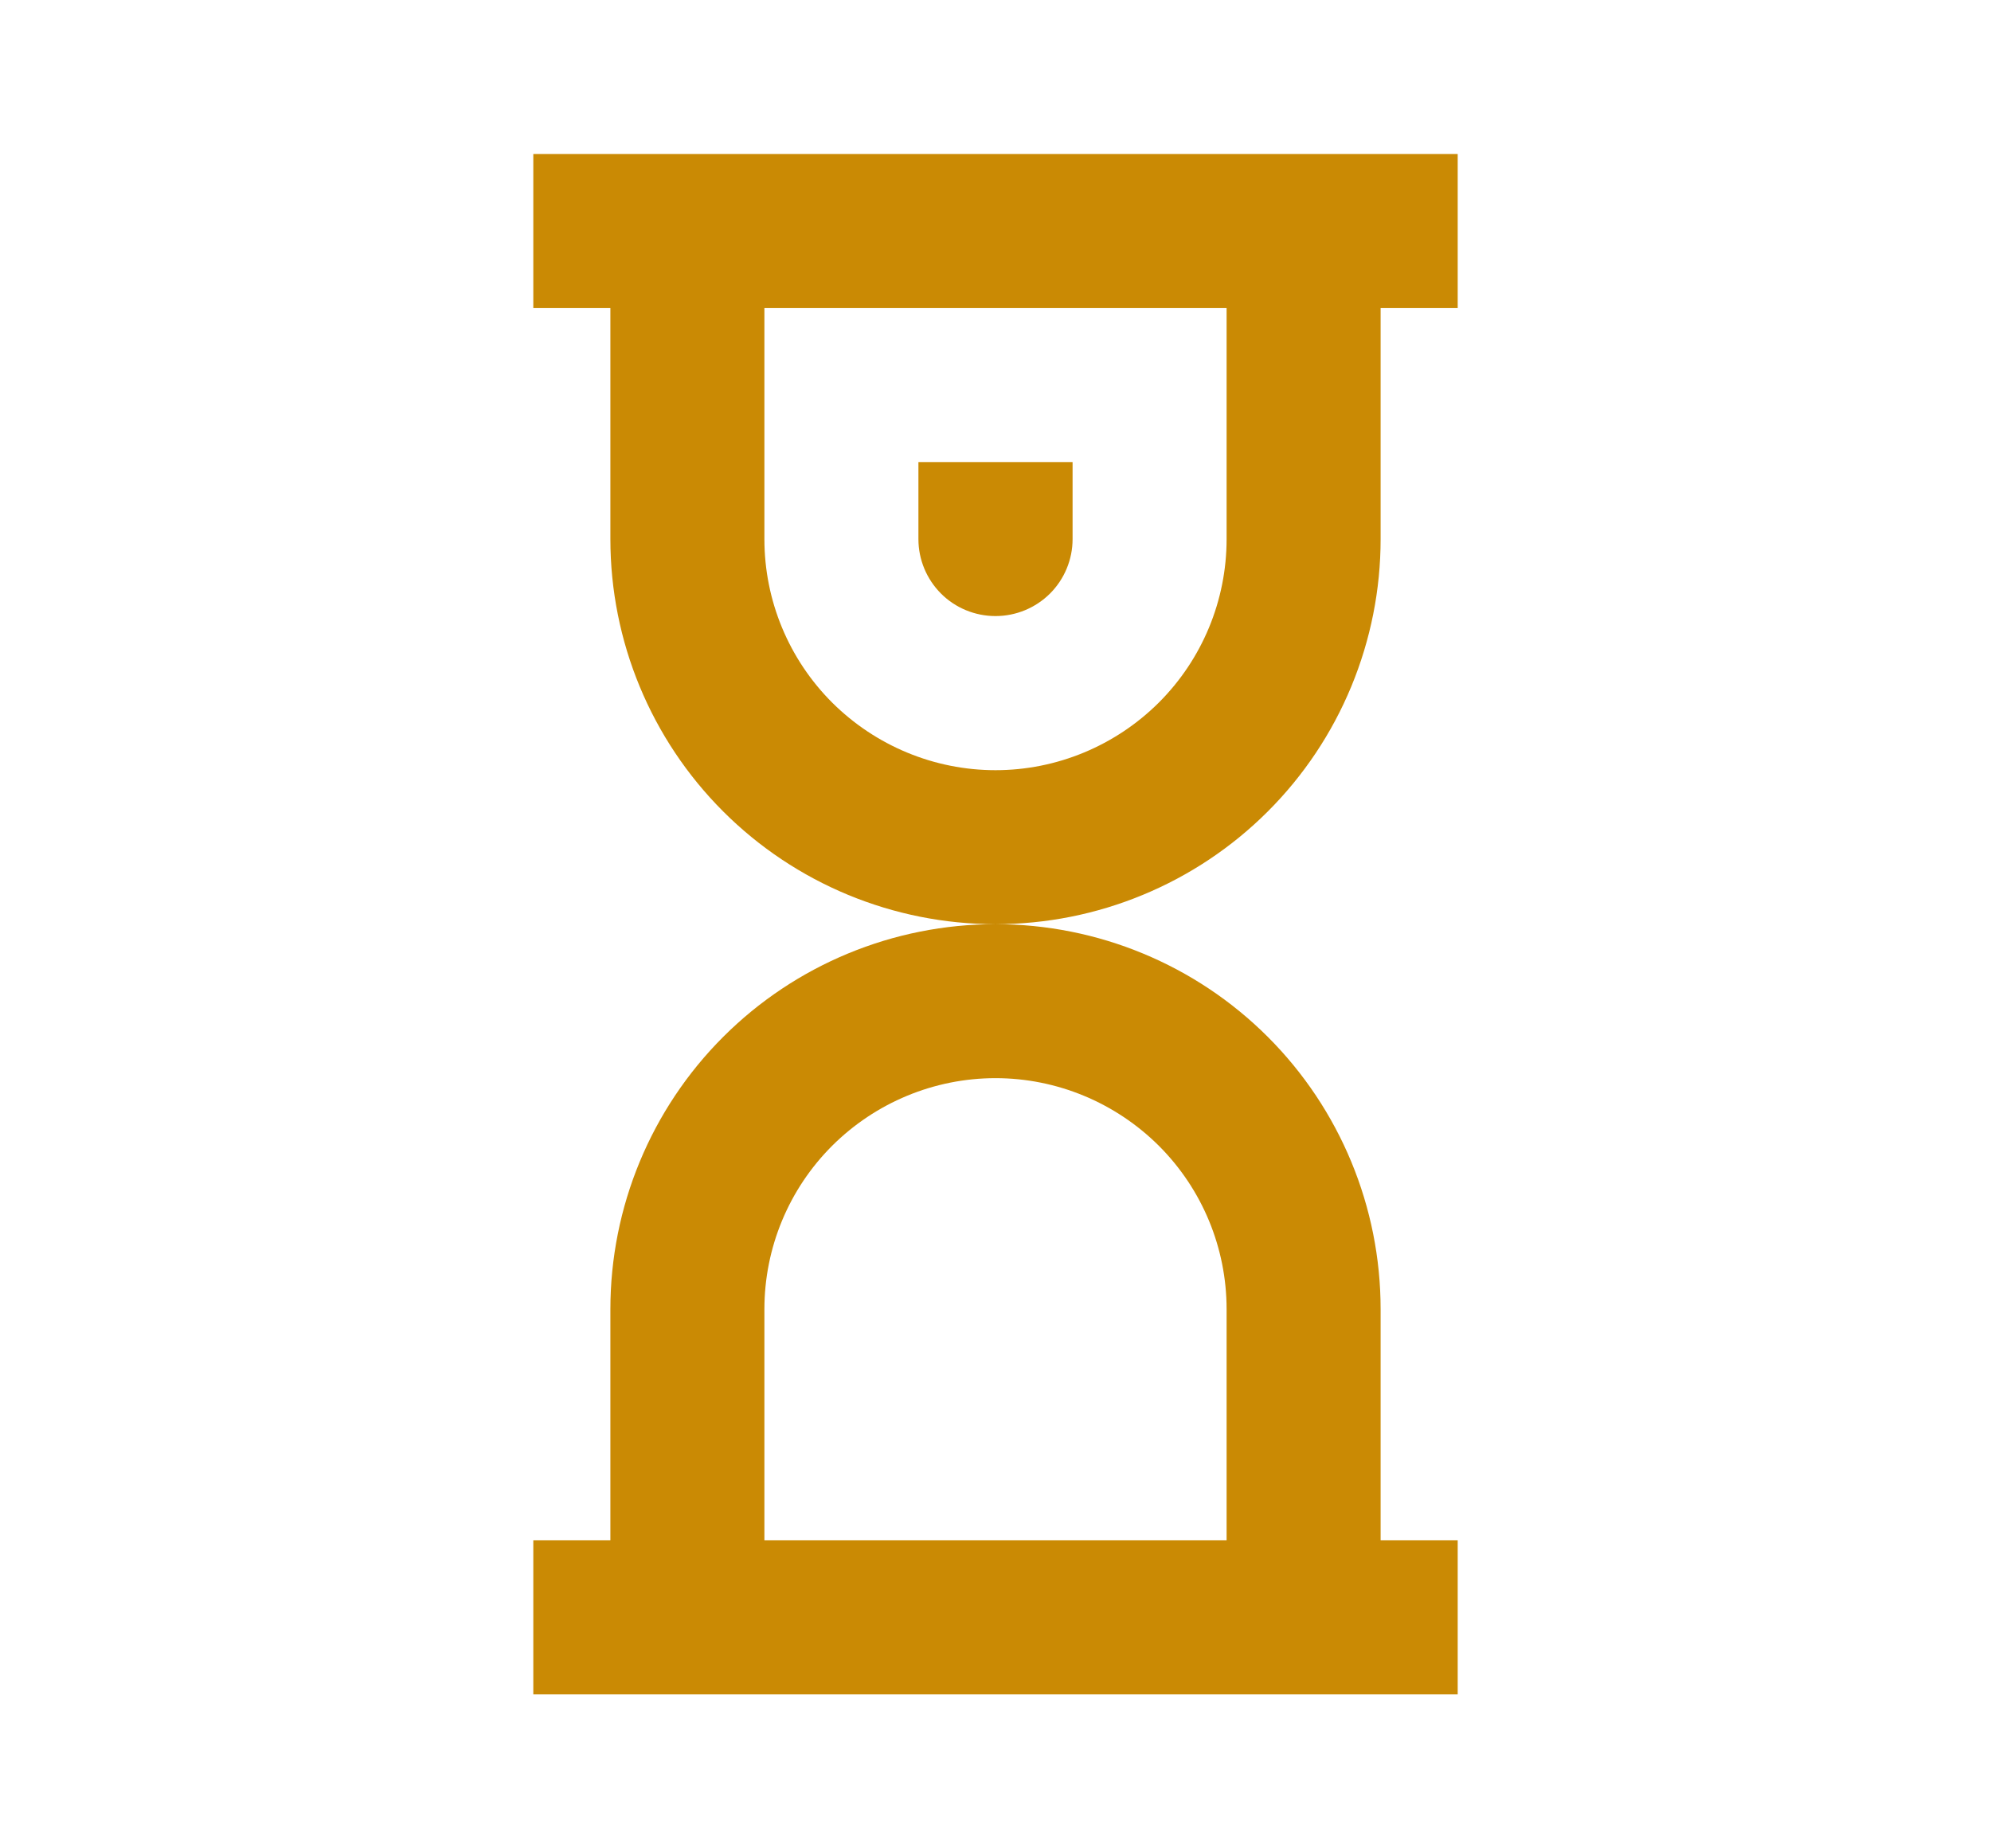 <svg width="14" height="13" viewBox="0 0 14 13" fill="none" xmlns="http://www.w3.org/2000/svg">
<path d="M7.542 3.25H6.458V3.792C6.458 3.935 6.515 4.073 6.617 4.175C6.718 4.276 6.856 4.333 7 4.333C7.144 4.333 7.281 4.276 7.383 4.175C7.485 4.073 7.542 3.935 7.542 3.792V3.25Z" fill="#CA8A04"/>
<path fill-rule="evenodd" clip-rule="evenodd" d="M3.75 1.083V2.167H4.292V3.792C4.292 4.51 4.577 5.199 5.085 5.707C5.593 6.215 6.282 6.5 7 6.5C6.282 6.5 5.593 6.785 5.085 7.293C4.577 7.801 4.292 8.49 4.292 9.208V10.833H3.75V11.917H10.25V10.833H9.708V9.208C9.708 8.49 9.423 7.801 8.915 7.293C8.407 6.785 7.718 6.5 7 6.5C7.356 6.5 7.708 6.43 8.036 6.294C8.365 6.158 8.664 5.958 8.915 5.707C9.167 5.455 9.366 5.157 9.502 4.828C9.638 4.499 9.708 4.147 9.708 3.792V2.167H10.25V1.083H3.75ZM5.375 2.167H8.625V3.792C8.625 4.223 8.454 4.636 8.149 4.941C7.844 5.245 7.431 5.417 7 5.417C6.569 5.417 6.156 5.245 5.851 4.941C5.546 4.636 5.375 4.223 5.375 3.792V2.167ZM5.375 9.208V10.833H8.625V9.208C8.625 8.777 8.454 8.364 8.149 8.059C7.844 7.755 7.431 7.583 7 7.583C6.569 7.583 6.156 7.755 5.851 8.059C5.546 8.364 5.375 8.777 5.375 9.208Z" fill="#CA8A04"/>
</svg>
